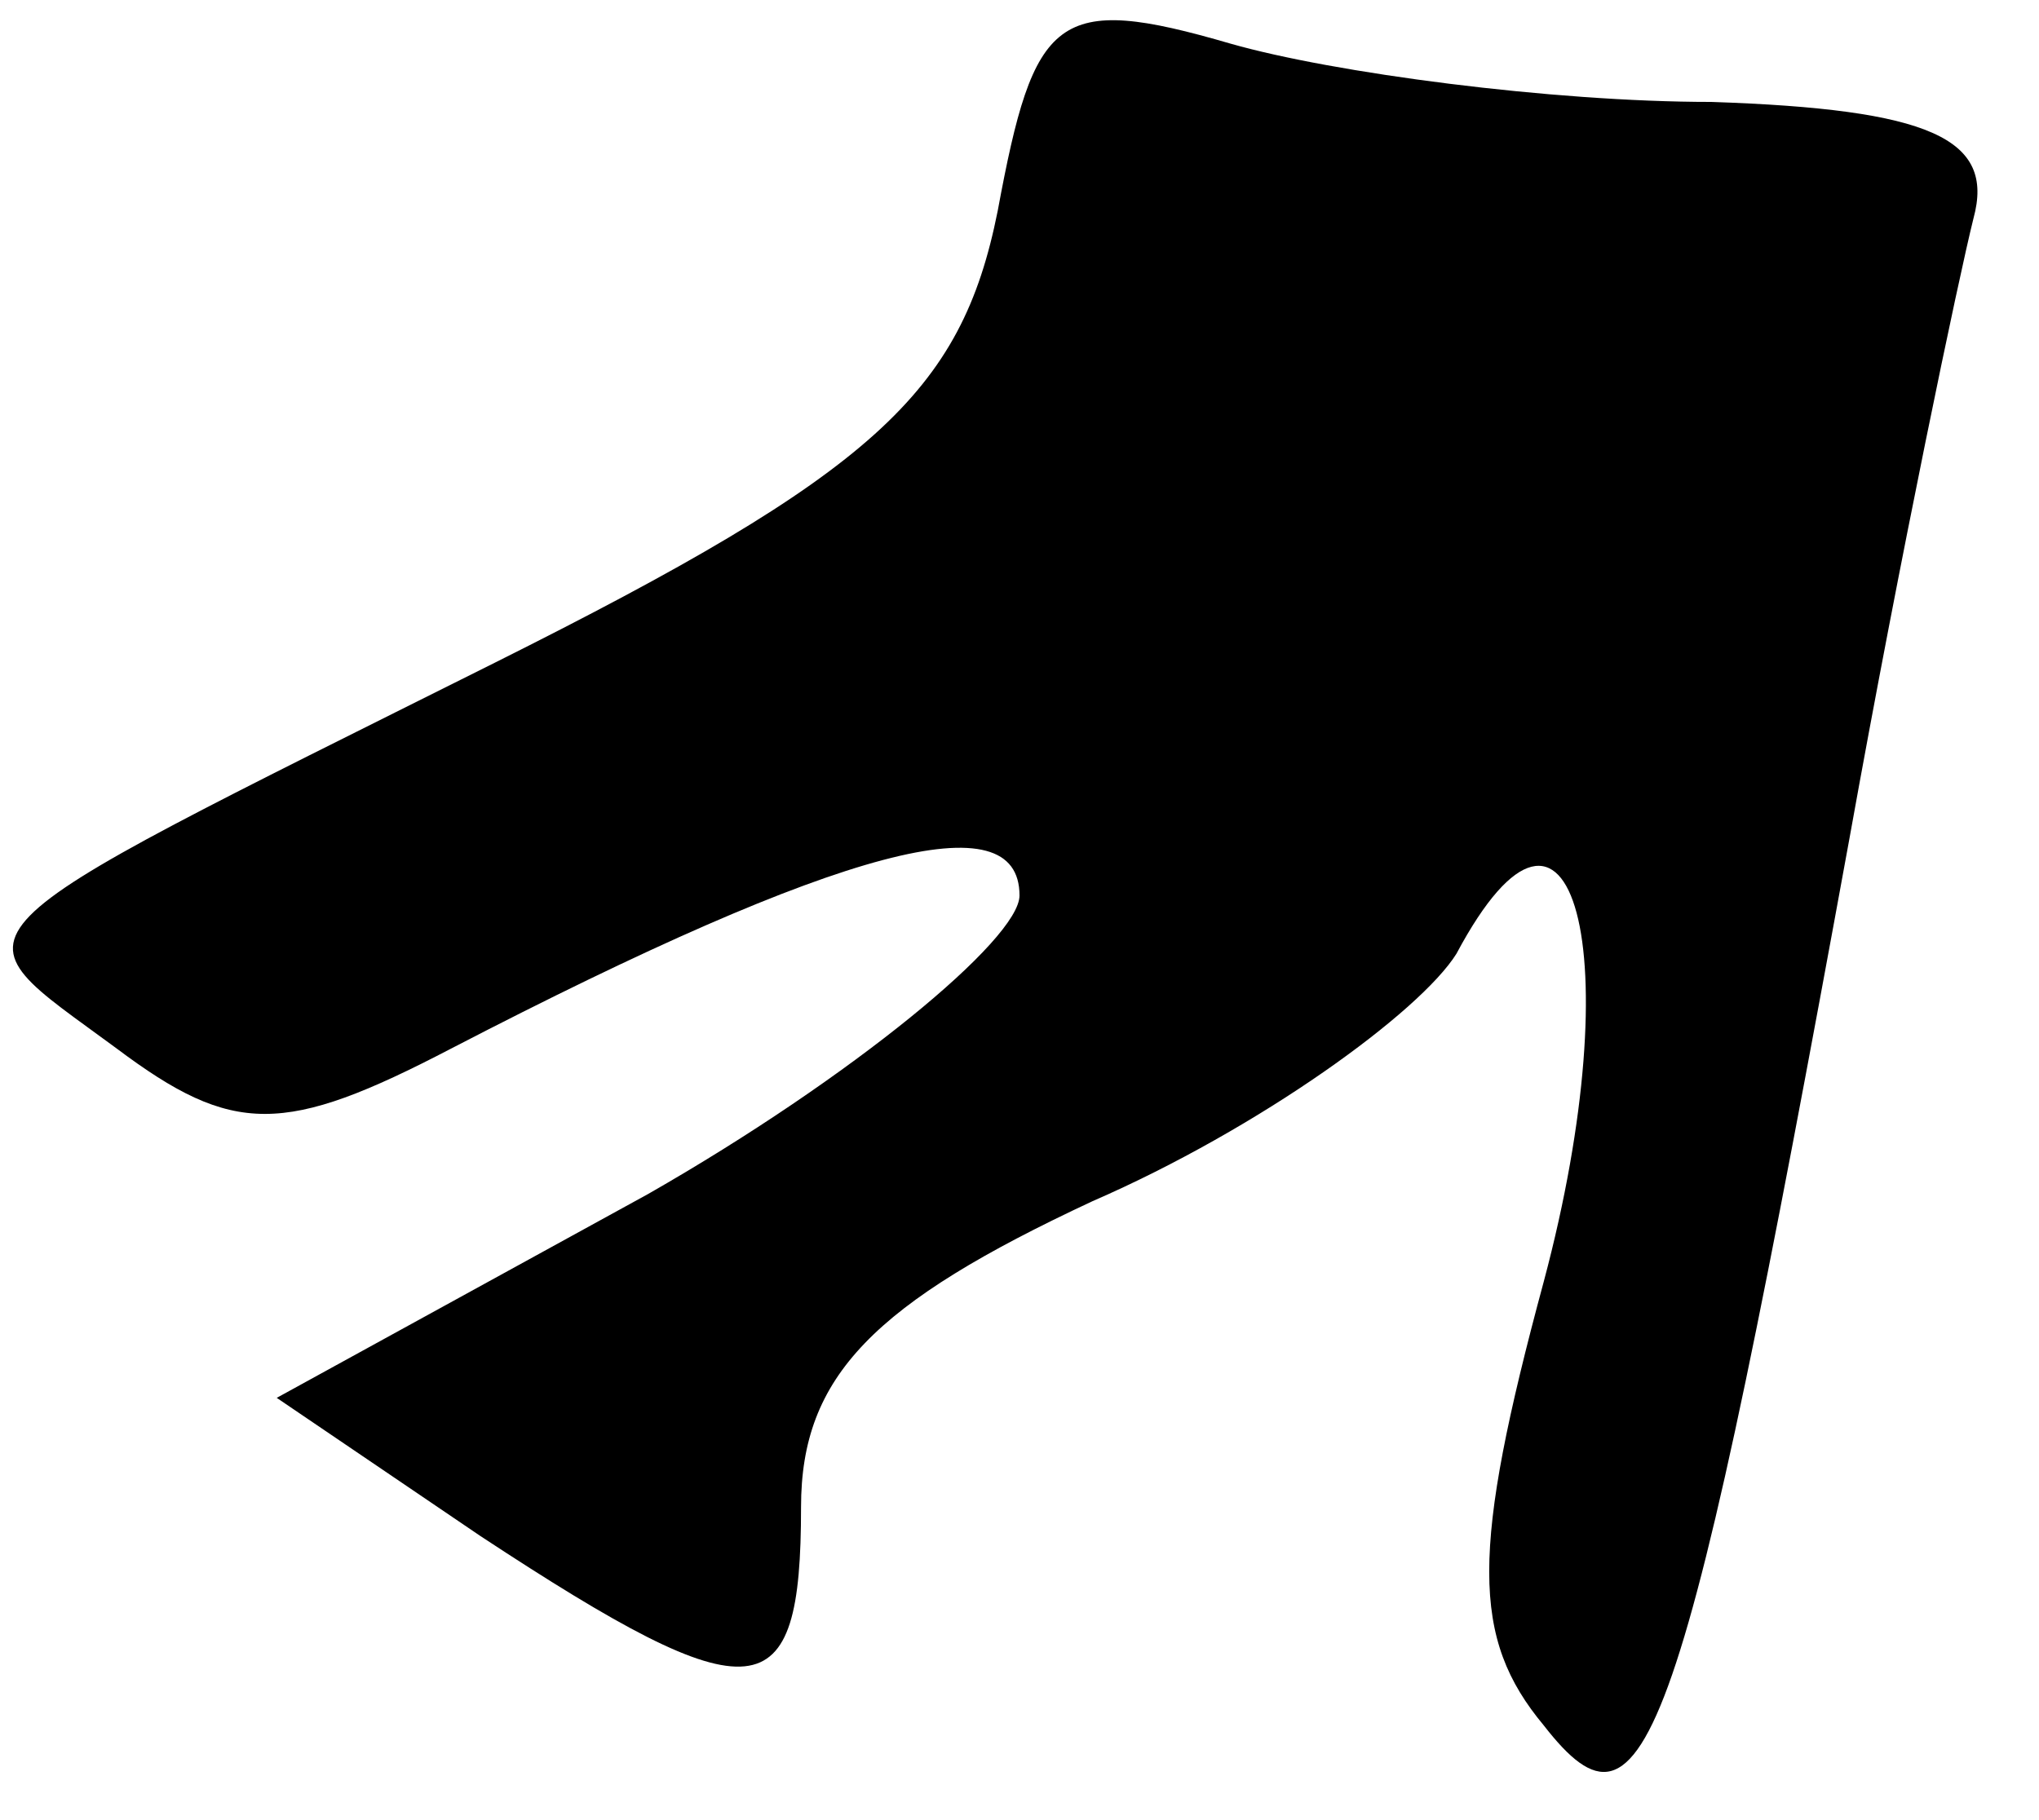 <?xml version="1.0" standalone="no"?>
<!DOCTYPE svg PUBLIC "-//W3C//DTD SVG 20010904//EN"
 "http://www.w3.org/TR/2001/REC-SVG-20010904/DTD/svg10.dtd">
<svg version="1.0" xmlns="http://www.w3.org/2000/svg"
 width="28pt" height="25pt" viewBox="0 0 28 25"
 preserveAspectRatio="xMidYMid meet">
<g transform="translate(0,25) scale(0.1,-0.1)"
fill="#000000" stroke="none">
<path fill="#000000" stroke="none" d="M137 221 c-5 -25 -17 -36 -69 -62 -78
-39 -75 -36 -52 -53 16 -12 23 -12 46 0 54 28 78 34 78 21 0 -6 -23 -25 -51
-41 l-51 -28 28 -19 c38 -25 44 -24 44 4 0 18 10 28 40 42 23 10 45 26 50 34
16 30 24 0 12 -45 -10 -37 -10 -49 0 -61 14 -18 19 -4 42 122 7 39 15 77 17
85 3 11 -6 15 -36 16 -22 0 -52 4 -66 8 -24 7 -27 4 -32 -23z"/>
</g>
</svg>
